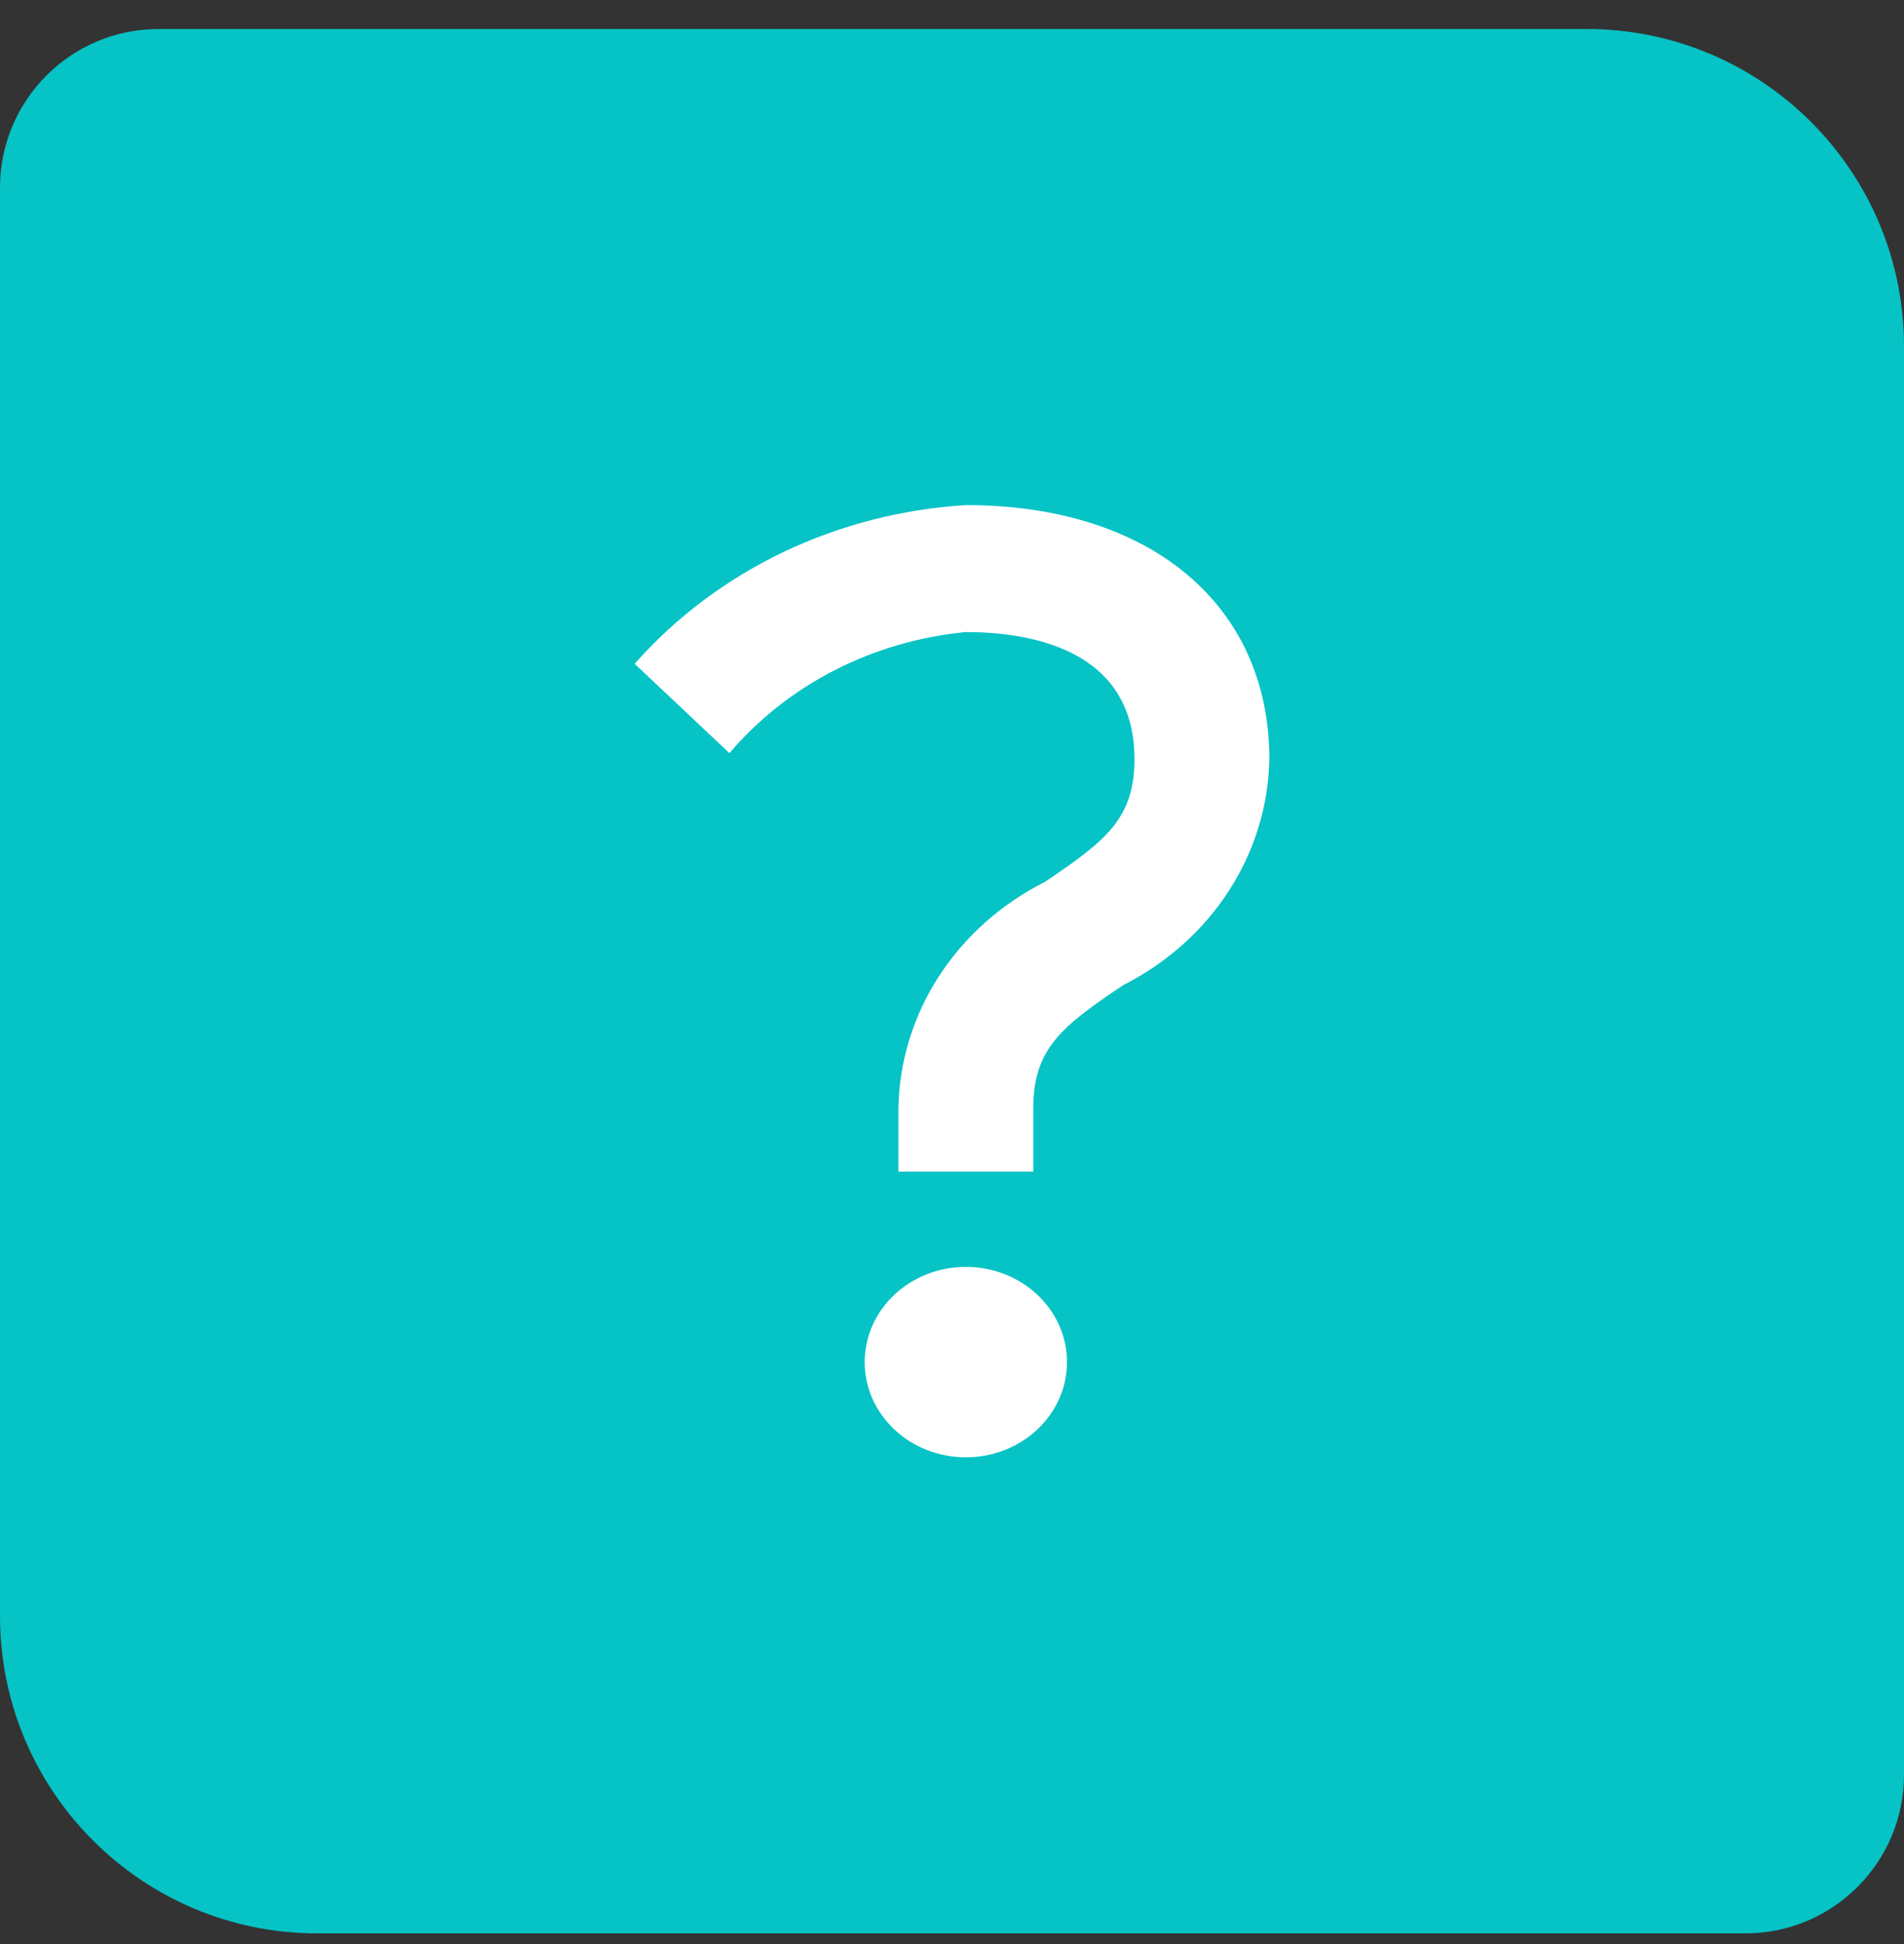 <svg width="48" height="49" viewBox="0 0 48 49" fill="none" xmlns="http://www.w3.org/2000/svg">
<rect x="0" y="0" width="48" height="49" fill="#333333" stroke="none"/>
<path d="M0 4.731C0 2.522 1.791 0.731 4 0.731H40C44.418 0.731 48 4.313 48 8.731V44.731C48 46.941 46.209 48.731 44 48.731H8C3.582 48.731 0 45.15 0 40.731V4.731Z" fill="#06C3C6"/>
<path d="M26.049 29.531H22.649V27.931C22.669 26.758 23.021 25.611 23.669 24.609C24.318 23.607 25.238 22.786 26.337 22.231C27.865 21.202 28.6 20.64 28.6 19.131C28.6 16.347 25.937 15.931 24.349 15.931C23.19 16.042 22.066 16.369 21.043 16.892C20.019 17.416 19.117 18.127 18.389 18.983L16 16.731C17.029 15.565 18.301 14.609 19.736 13.921C21.172 13.234 22.742 12.829 24.349 12.731C28.996 12.731 32 15.243 32 19.131C31.98 20.305 31.628 21.451 30.98 22.454C30.331 23.456 29.41 24.277 28.312 24.832C26.784 25.861 26.049 26.423 26.049 27.931V29.531Z" fill="white"/>
<path d="M24.349 36.732C25.758 36.732 26.899 35.657 26.899 34.332C26.899 33.006 25.758 31.932 24.349 31.932C22.941 31.932 21.799 33.006 21.799 34.332C21.799 35.657 22.941 36.732 24.349 36.732Z" fill="white"/>
</svg>
